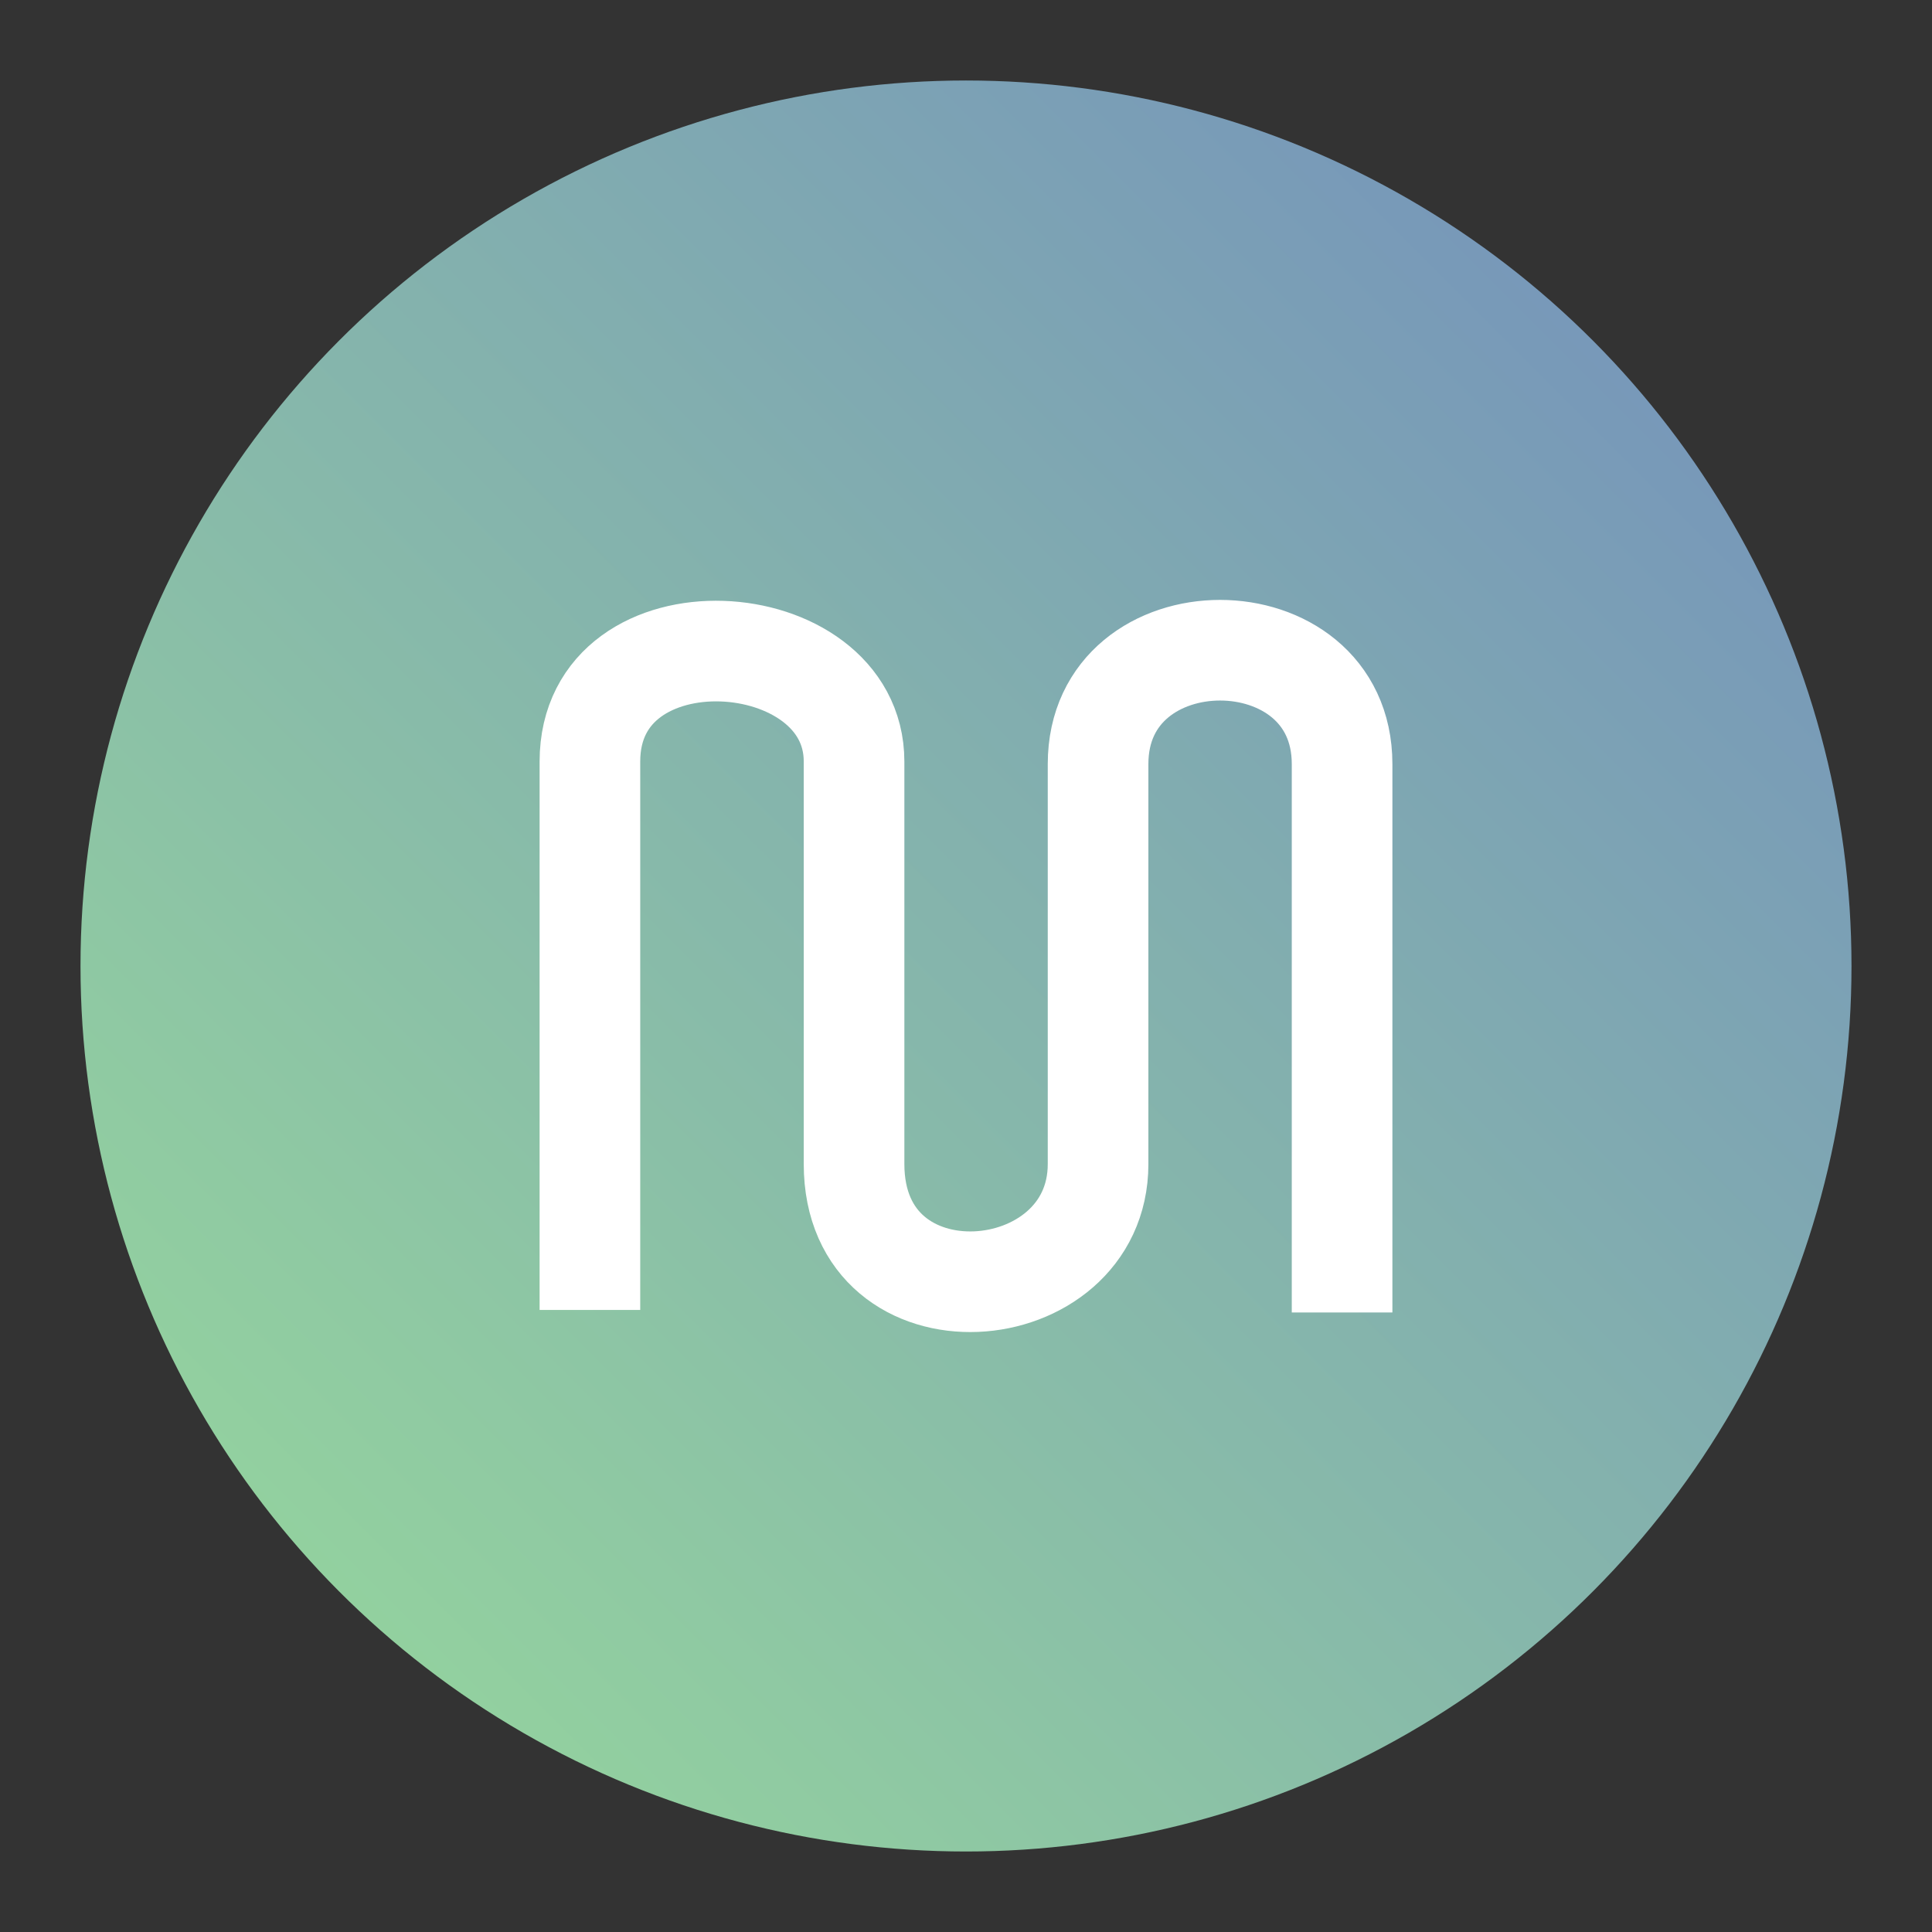 <?xml version="1.0" encoding="UTF-8"?>
<svg version="1.1" viewBox="0 0 192 192" xml:space="preserve" xmlns="http://www.w3.org/2000/svg" xmlns:xlink="http://www.w3.org/1999/xlink"><rect x="0" y="0" width="192" height="192" fill="#333333" stroke="none"/><defs><linearGradient id="linearGradient1075" x1="8" x2="184" y1="184" y2="8" gradientUnits="userSpaceOnUse"><stop stop-color="#98dc9a" offset="0"/><stop stop-color="#728dbe" offset="1"/></linearGradient></defs>
	 <circle class="a" cx="96" cy="96" r="88" fill="url(#linearGradient1075)"/><path d="m58.625 130.18v-54.5c0-15.5 26.25-13.75 26.25 0v40c0 16.583 24.25 14.583 24.25 0v-39.75c0-15.083 24.25-15.083 24.25 0v54.5" fill="none" stroke="#fff" stroke-linejoin="round" stroke-width="10"/></svg>
